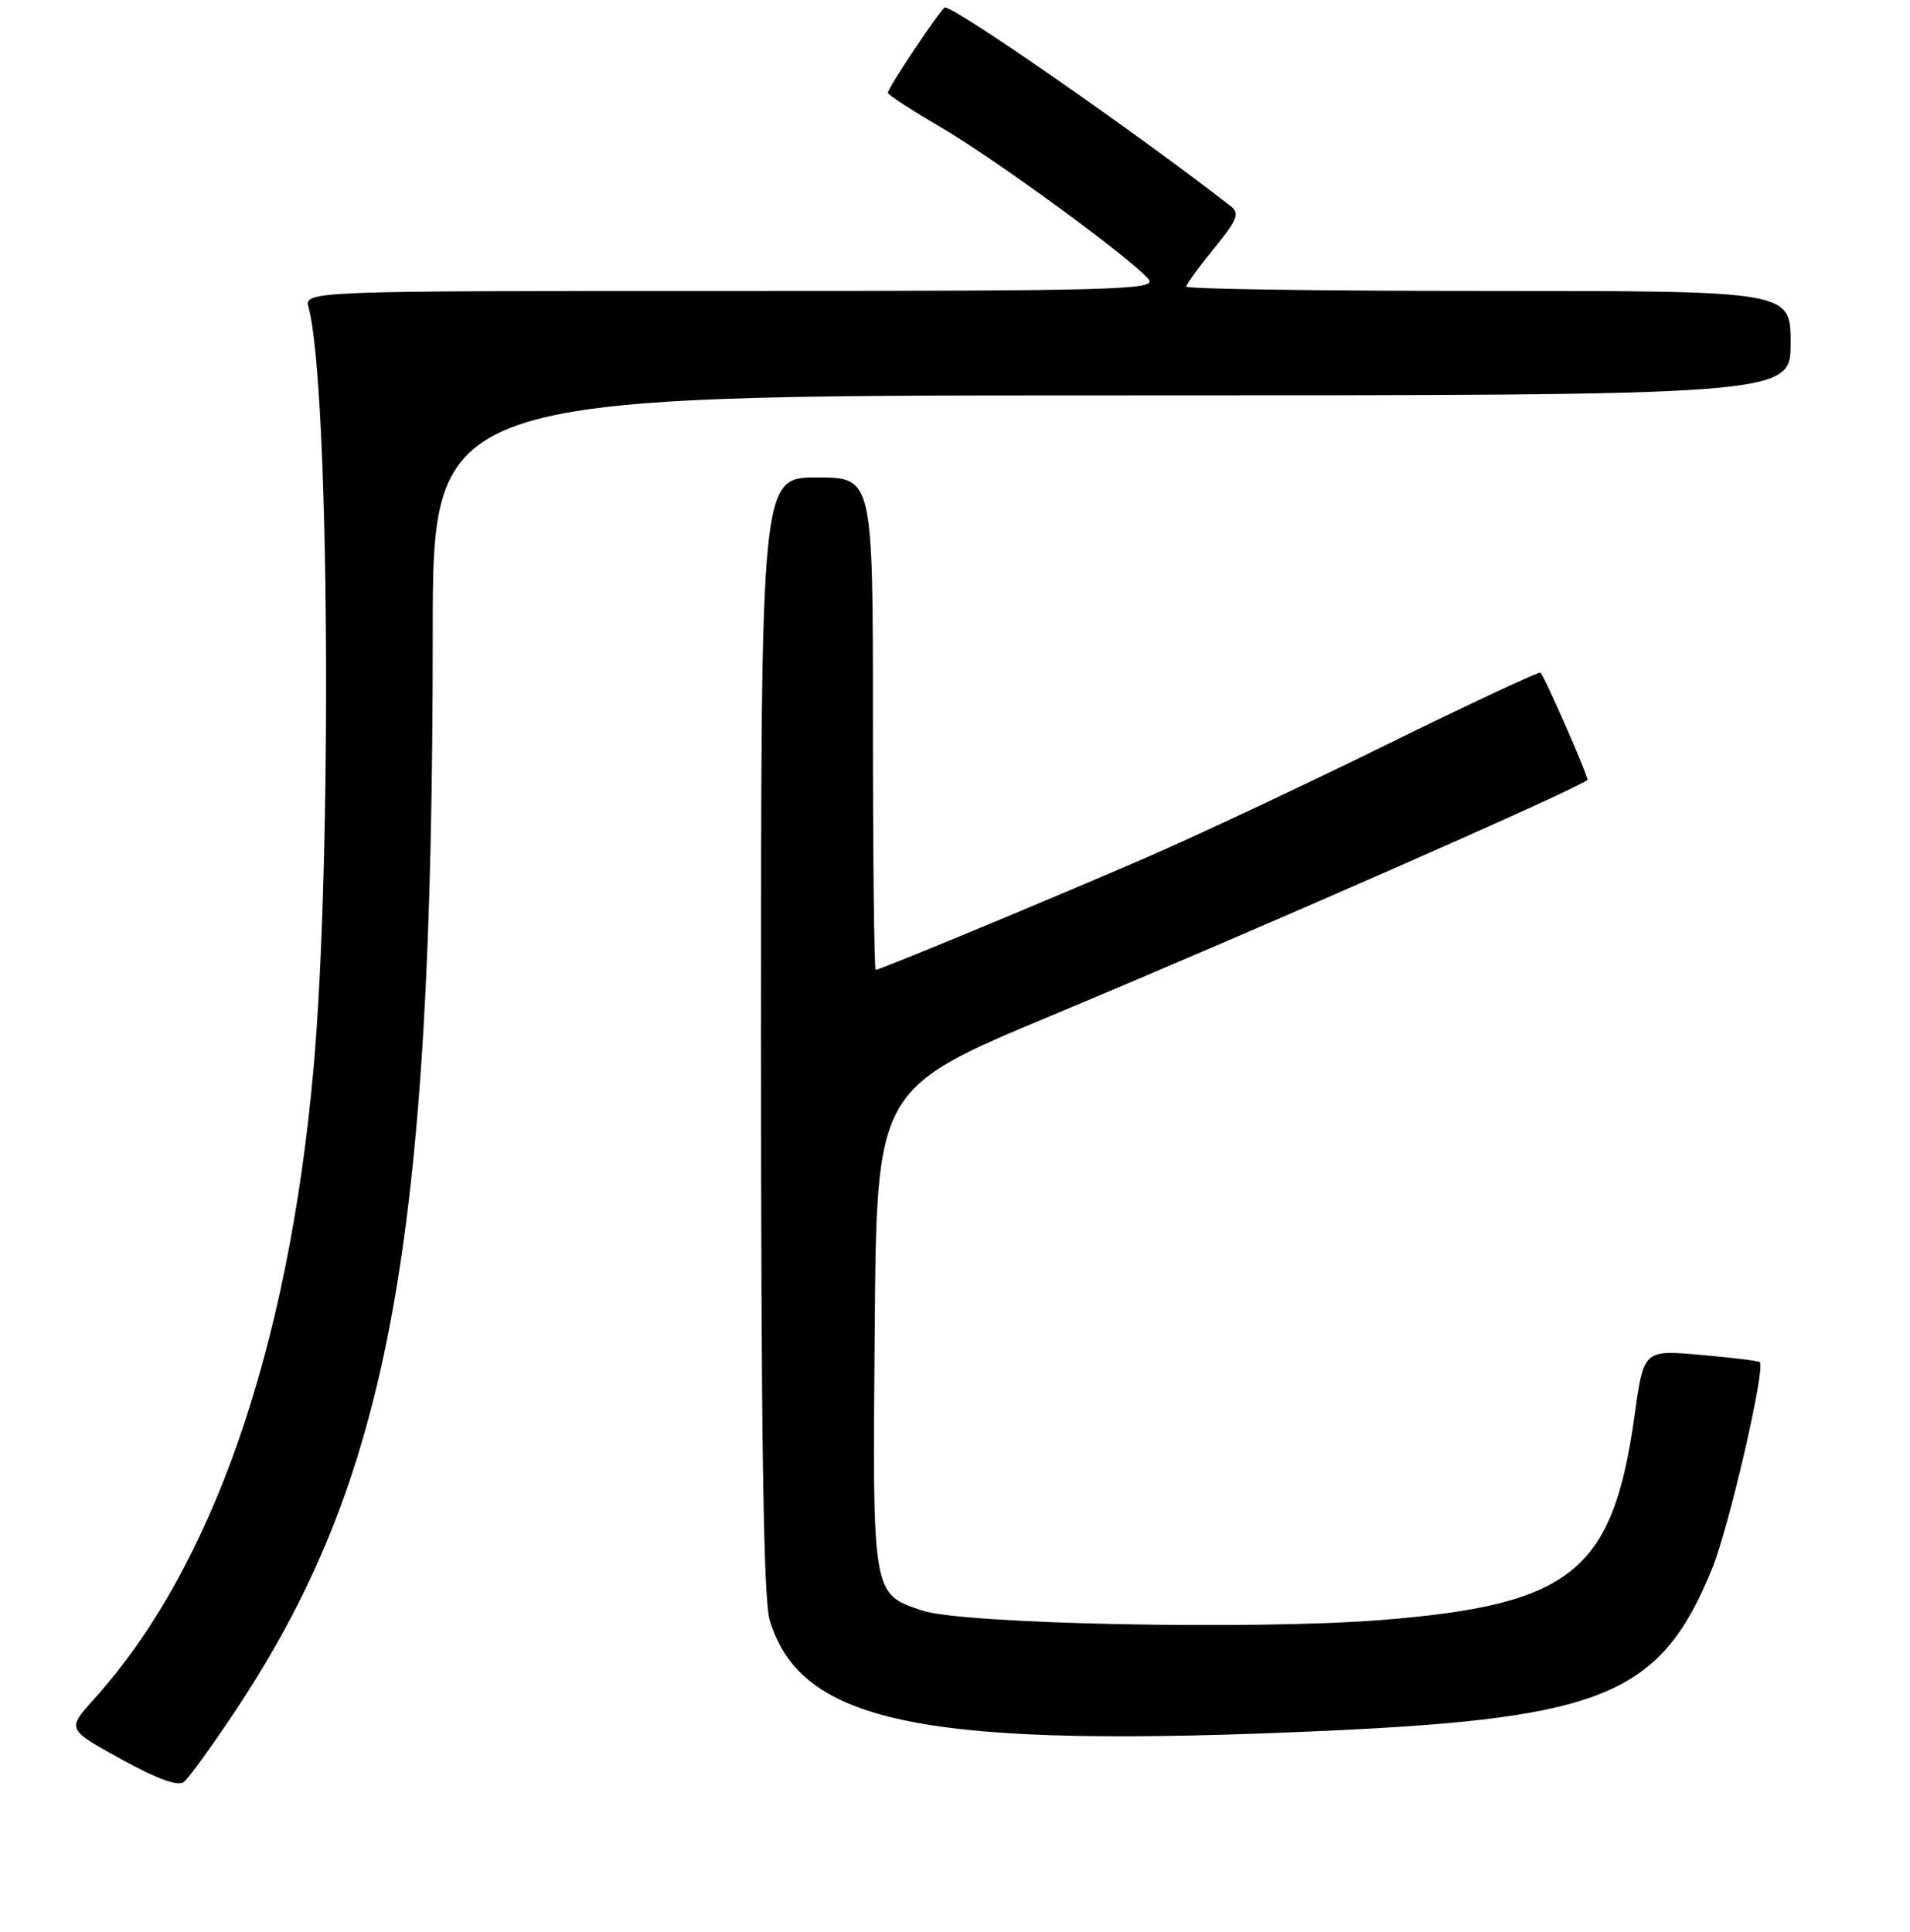 <?xml version="1.0" encoding="UTF-8" standalone="no"?>
<!DOCTYPE svg PUBLIC "-//W3C//DTD SVG 1.1//EN" "http://www.w3.org/Graphics/SVG/1.1/DTD/svg11.dtd" >
<svg xmlns="http://www.w3.org/2000/svg" xmlns:xlink="http://www.w3.org/1999/xlink" version="1.1" viewBox="0 0 256 259">
 <g >
 <path fill="currentColor"
d=" M 31.30 229.70 C 52.21 198.40 58.00 167.02 58.00 84.89 C 58.00 53.00 58.00 53.00 149.00 53.00 C 240.00 53.00 240.00 53.00 240.00 46.00 C 240.00 39.00 240.00 39.00 199.50 39.00 C 177.22 39.00 159.00 38.74 159.00 38.42 C 159.00 38.10 160.67 35.80 162.71 33.31 C 165.85 29.47 166.20 28.61 164.96 27.64 C 152.37 17.84 128.16 1.00 126.65 1.00 C 126.21 1.00 119.00 11.77 119.00 12.44 C 119.00 12.70 122.18 14.77 126.07 17.04 C 133.40 21.32 151.66 34.68 153.94 37.43 C 155.12 38.85 149.94 39.00 98.01 39.00 C 40.77 39.00 40.77 39.00 41.37 41.25 C 44.16 51.70 44.55 115.35 42.00 143.50 C 38.60 181.05 28.39 210.28 12.56 227.80 C 8.96 231.79 8.96 231.79 16.23 235.80 C 21.11 238.49 23.88 239.49 24.66 238.85 C 25.30 238.33 28.29 234.21 31.30 229.70 Z  M 178.45 231.97 C 215.09 230.27 222.65 227.05 229.49 210.23 C 231.76 204.62 236.69 183.29 235.86 182.58 C 235.66 182.41 232.08 181.97 227.91 181.61 C 220.31 180.94 220.31 180.94 219.09 189.72 C 216.17 210.67 210.66 215.12 185.13 217.15 C 168.14 218.50 129.04 217.70 123.64 215.89 C 116.87 213.62 116.94 214.02 117.24 178.11 C 117.50 145.91 117.50 145.91 141.00 136.10 C 168.71 124.53 211.42 105.75 212.76 104.55 C 213.01 104.33 207.12 90.87 206.47 90.16 C 206.30 89.98 197.01 94.32 185.83 99.82 C 174.65 105.32 160.10 112.15 153.50 115.01 C 140.29 120.73 117.95 130.00 117.37 130.00 C 117.17 130.00 117.00 115.15 117.00 97.00 C 117.00 64.00 117.00 64.00 109.50 64.00 C 102.00 64.00 102.00 64.00 102.00 138.63 C 102.00 192.45 102.32 214.35 103.16 217.15 C 107.36 231.17 124.14 234.48 178.45 231.97 Z "/>
</g>
</svg>